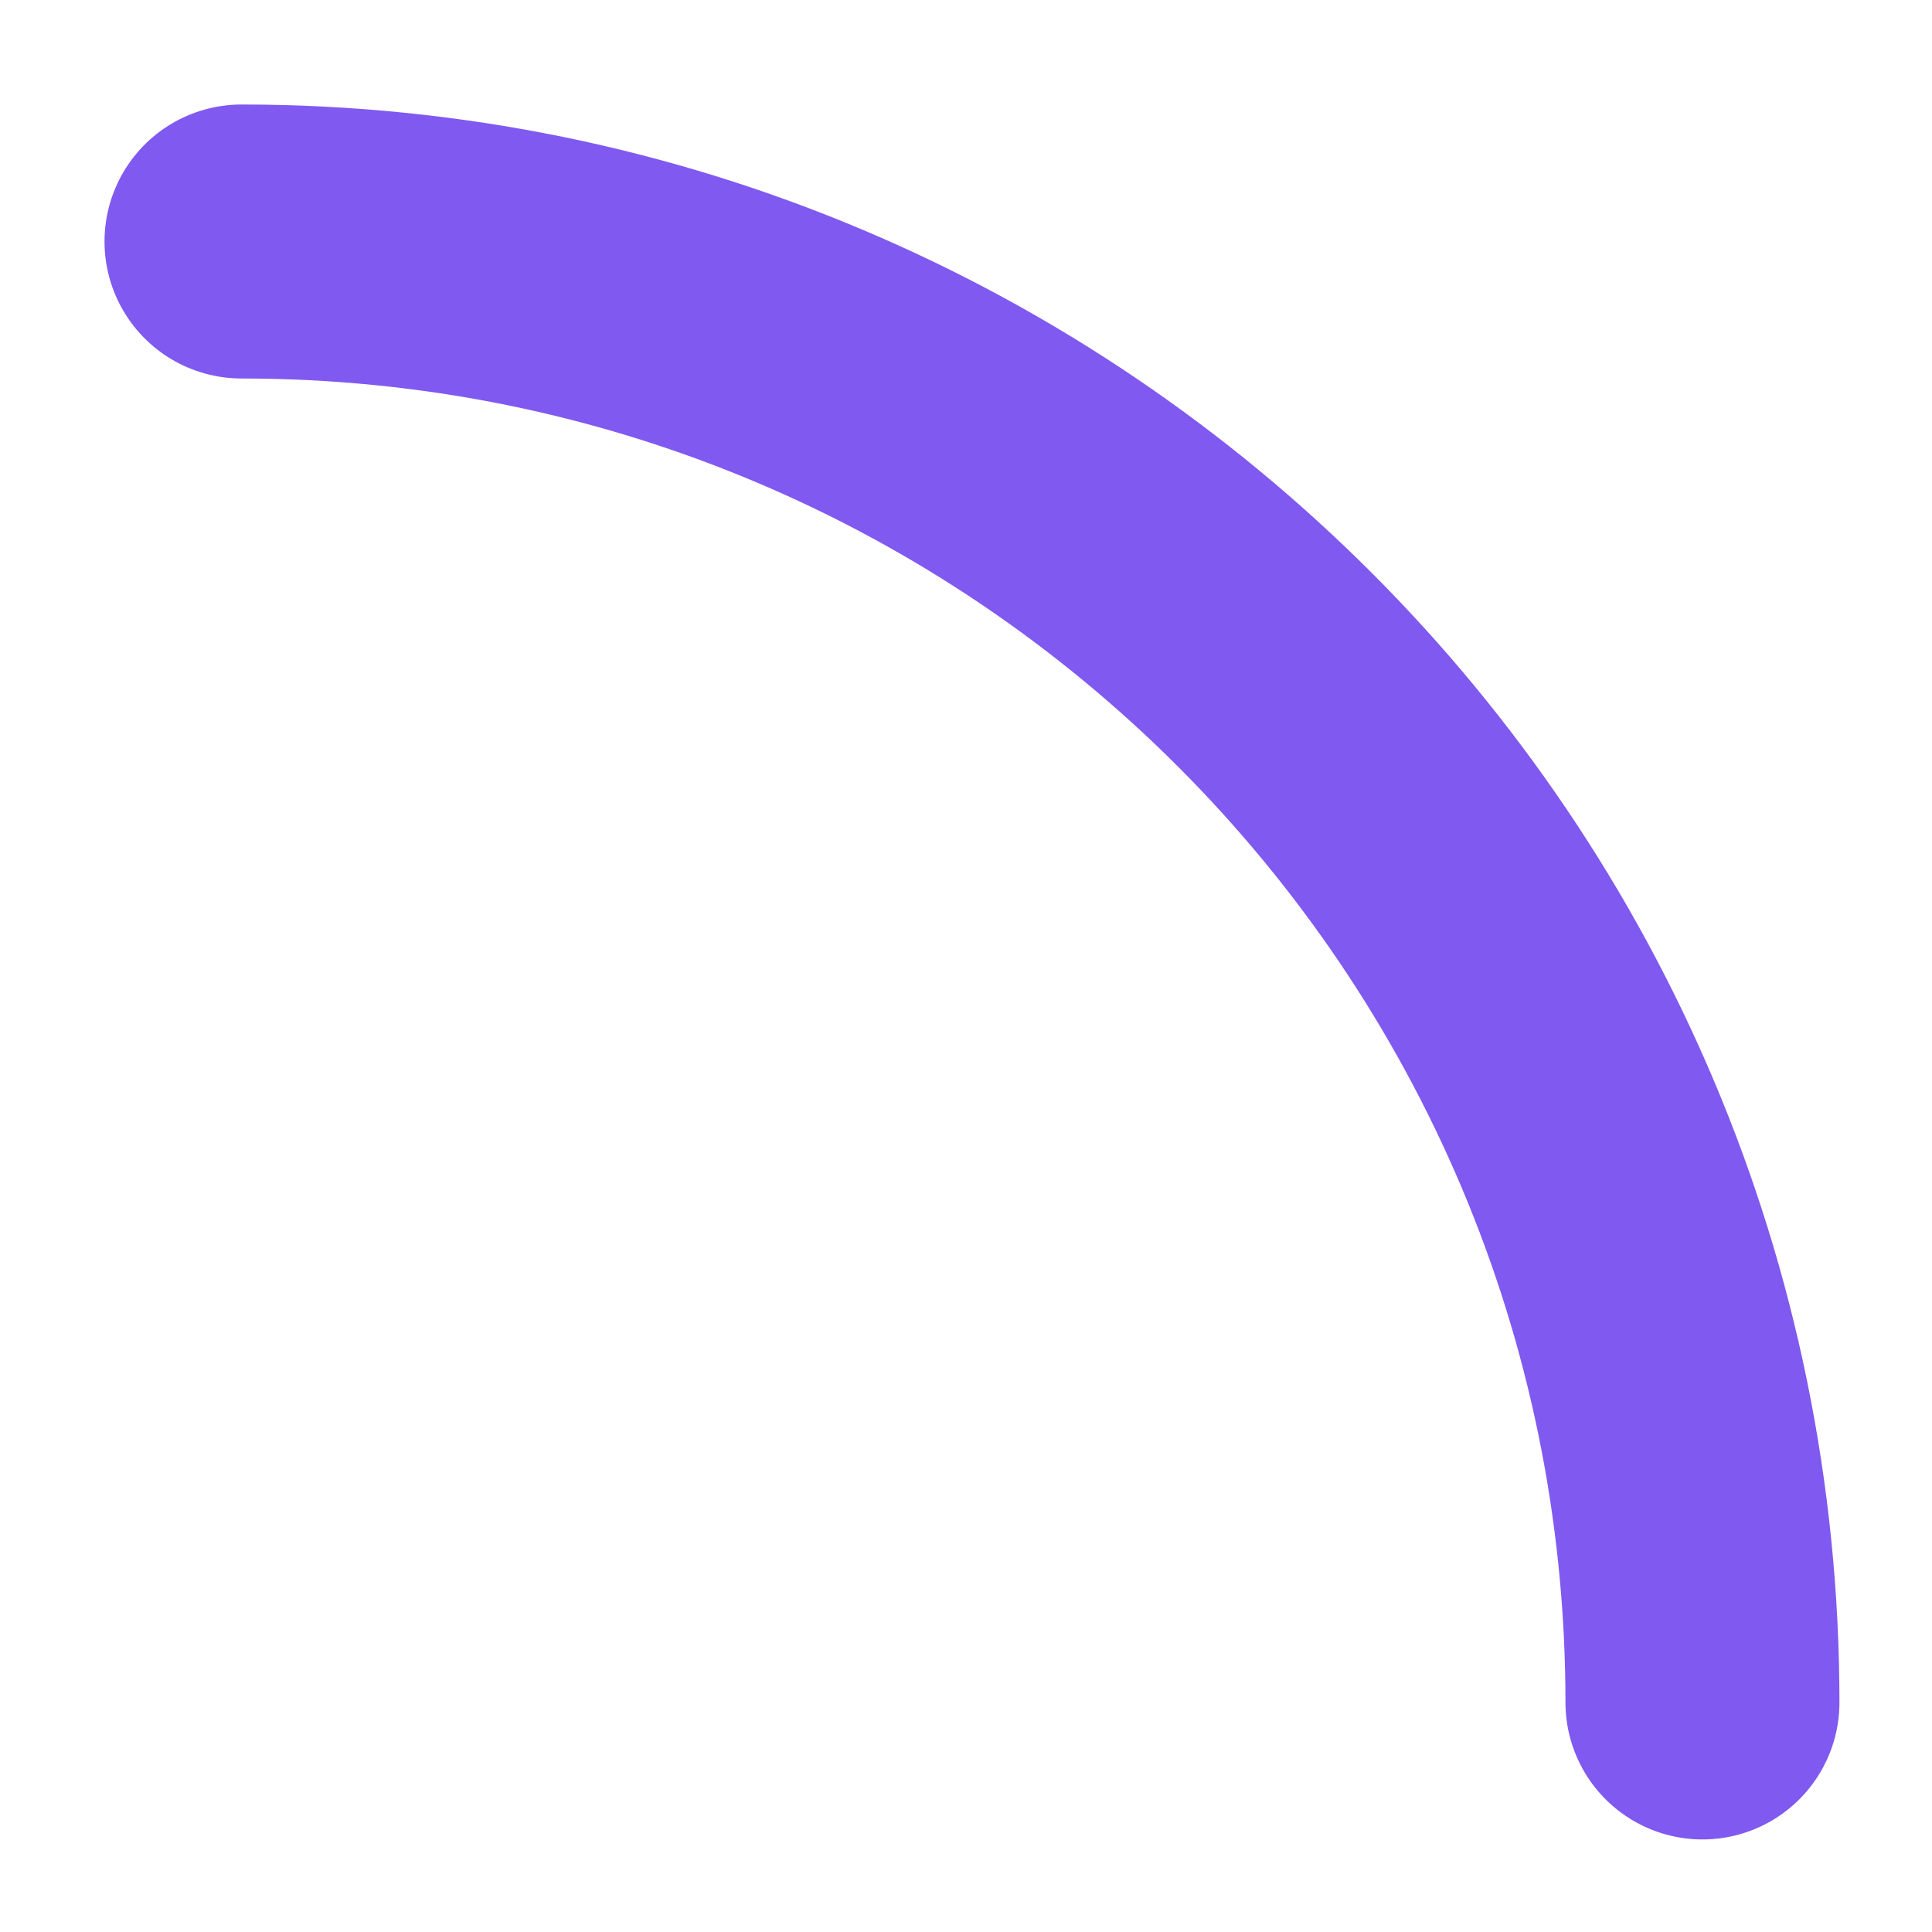 <svg width="16" height="16" viewBox="0 0 16 16" fill="none" xmlns="http://www.w3.org/2000/svg">
<path d="M2 2V2C8.682 2 14.099 7.417 14.099 14.099V14.099" stroke="#8059F0" stroke-width="2.269" stroke-linecap="round"/>
</svg>

